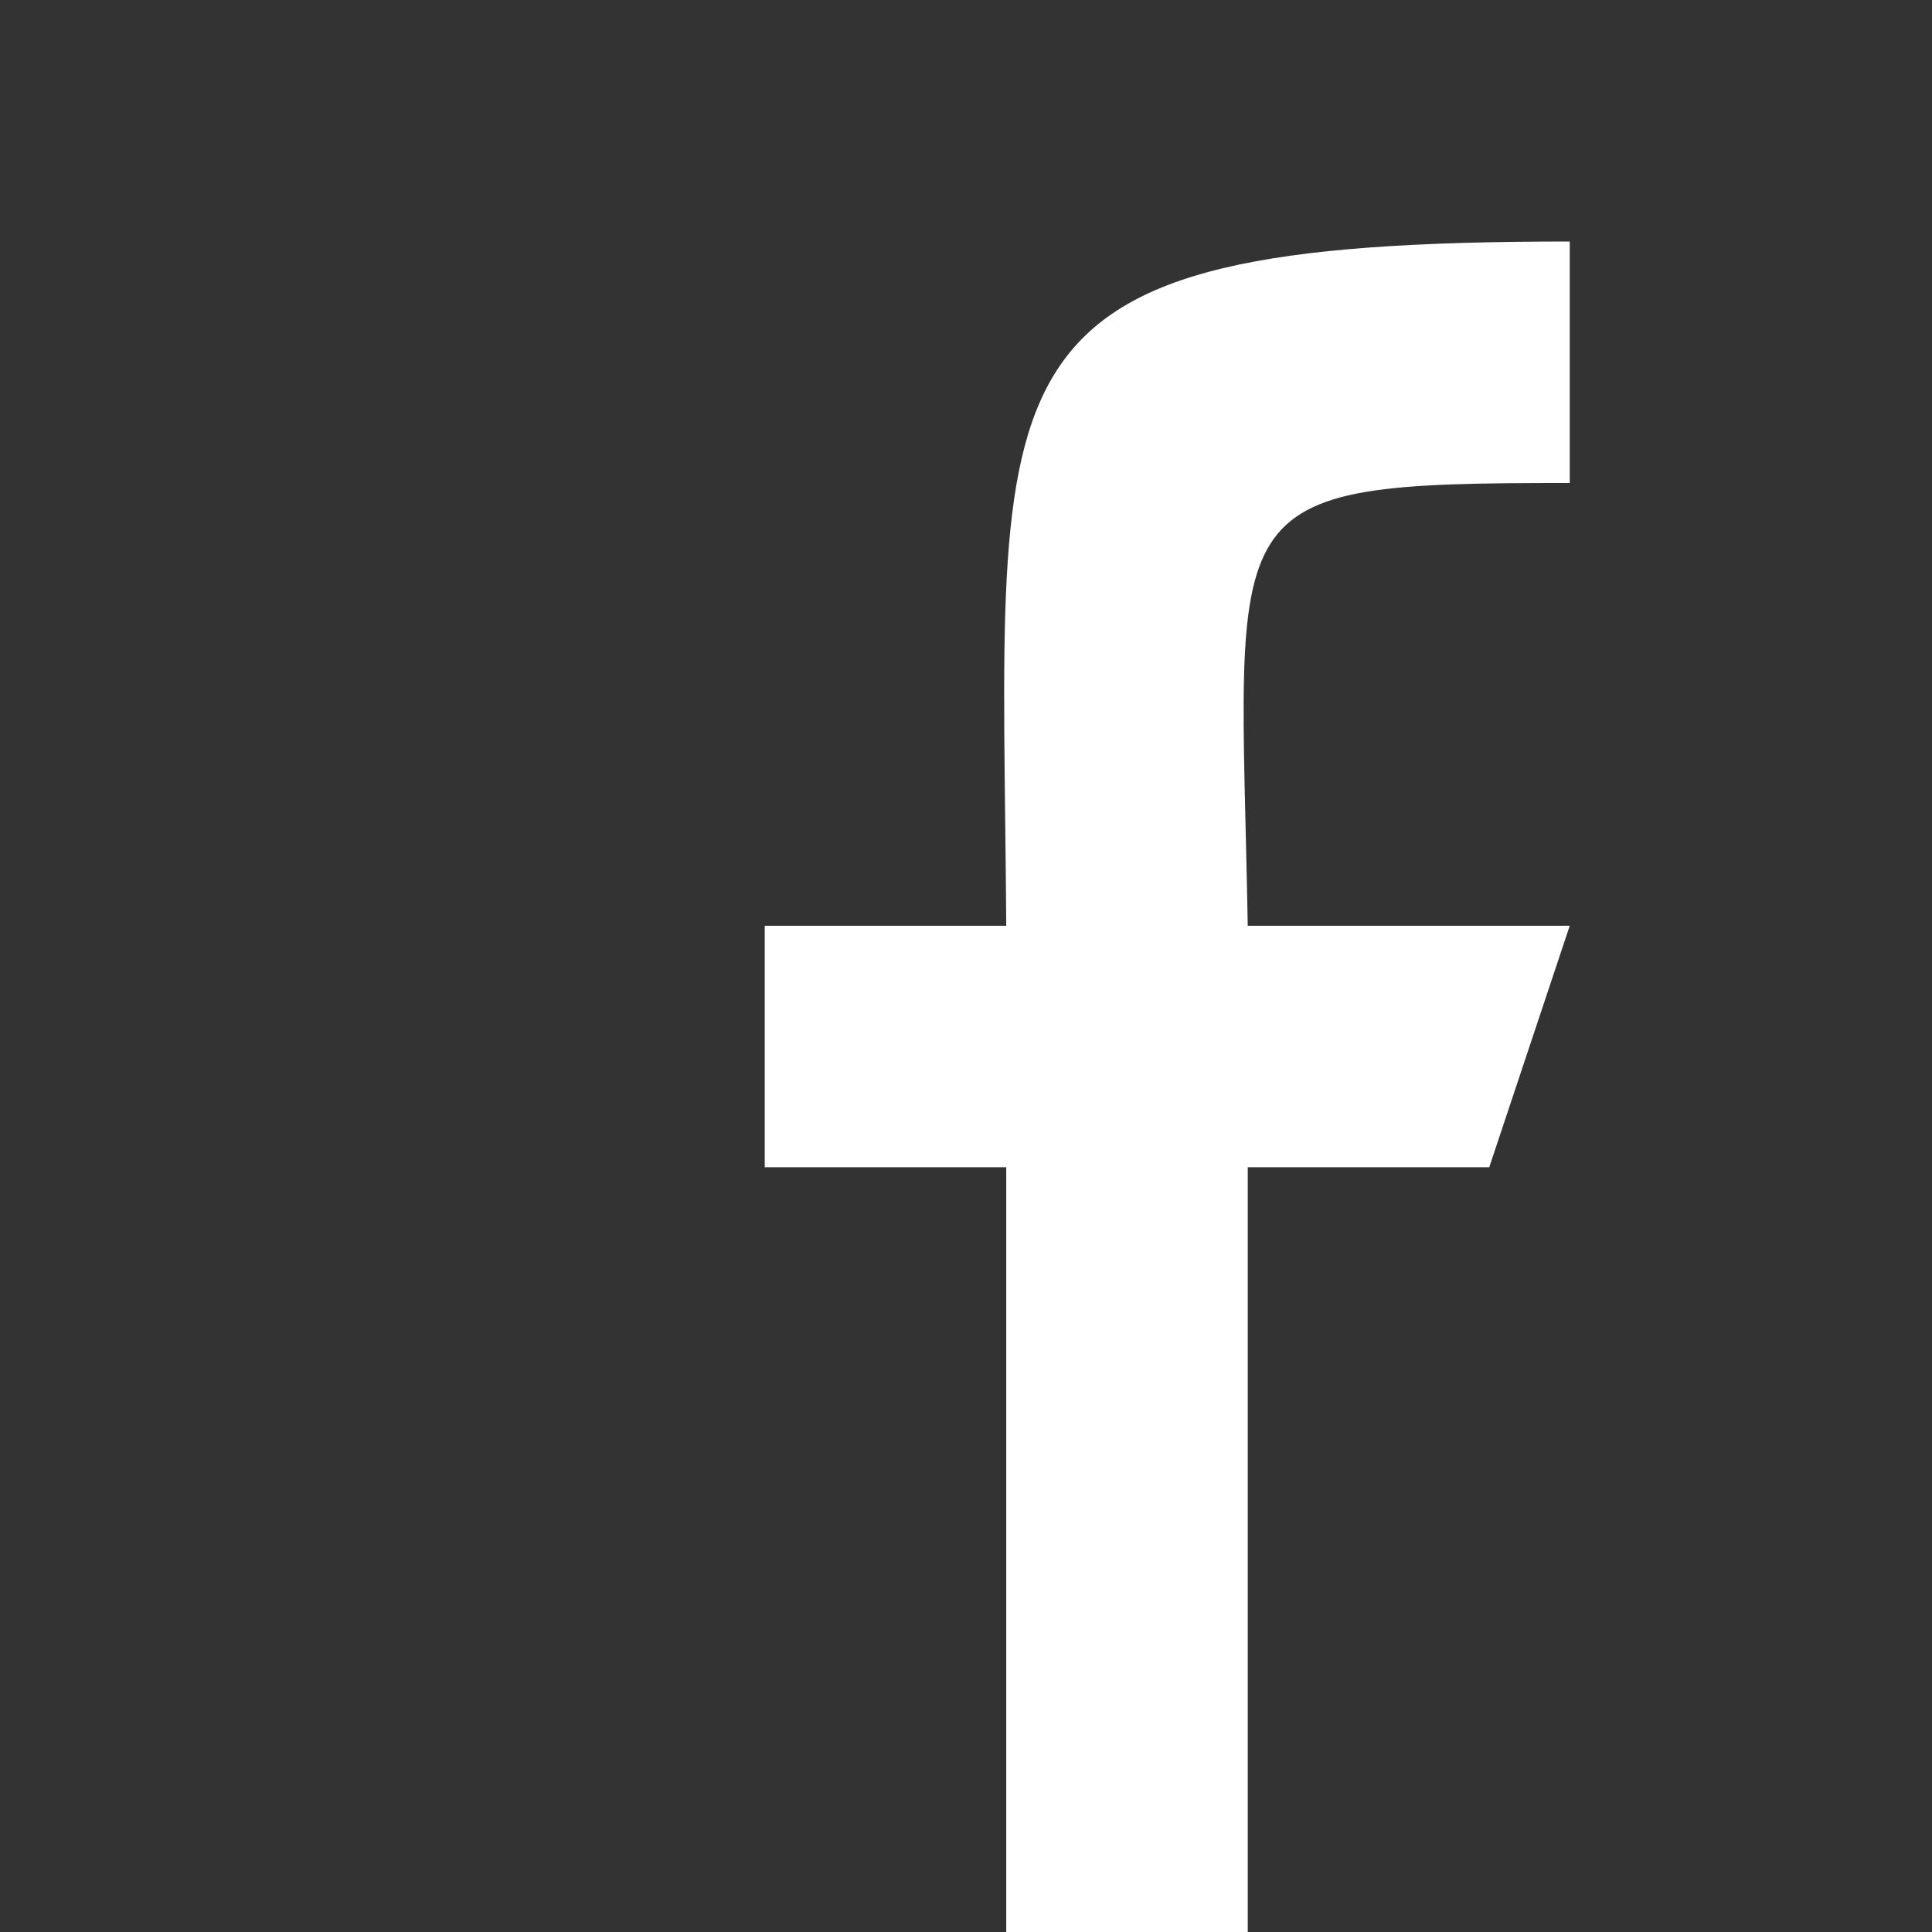 <?xml version="1.0" encoding="UTF-8" standalone="no"?>
<!-- Generator: Adobe Illustrator 16.0.0, SVG Export Plug-In . SVG Version: 6.00 Build 0)  -->

<svg
   xmlns:dc="http://purl.org/dc/elements/1.1/"
   xmlns:cc="http://creativecommons.org/ns#"
   xmlns:rdf="http://www.w3.org/1999/02/22-rdf-syntax-ns#"
   xmlns:svg="http://www.w3.org/2000/svg"
   xmlns="http://www.w3.org/2000/svg"
   xmlns:sodipodi="http://sodipodi.sourceforge.net/DTD/sodipodi-0.dtd"
   xmlns:inkscape="http://www.inkscape.org/namespaces/inkscape"
   version="1.1"
   id="Capa_1"
   x="0px"
   y="0px"
   width="96"
   height="96"
   viewBox="0 0 96 96"
   xml:space="preserve"
   inkscape:version="0.91 r13725"
   sodipodi:docname="facebook_logo.svg"><rect x="0" y="0" width="96" height="96" fill="#333333" stroke="none"/><defs
     id="defs5348" /><sodipodi:namedview
     pagecolor="#ffffff"
     bordercolor="#666666"
     borderopacity="1"
     objecttolerance="10"
     gridtolerance="10"
     guidetolerance="10"
     inkscape:pageopacity="0"
     inkscape:pageshadow="2"
     inkscape:window-width="640"
     inkscape:window-height="480"
     id="namedview5346"
     showgrid="false"
     inkscape:current-layer="g5313" /><g
     id="g5313"
     transform="translate(0,6)"><path
       id="Facebook__x28_alt_x29_"
       d="m 50,90 0,-38 -12,0 0,-12 12,0 C 49.811,11.633 47.621,6 78,6 l 0,12 C 60.055,17.988 61.619,18.722 62,40 l 16,0 -4,12 -12,0 0,38 z"
       inkscape:connector-curvature="0"
       sodipodi:nodetypes="ccccccccccccc"
       style="fill:#ffffff;fill-opacity:1;stroke:none" /></g><g
     id="g5316"
     transform="translate(0,6)" /><g
     id="g5318"
     transform="translate(0,6)" /><g
     id="g5320"
     transform="translate(0,6)" /><g
     id="g5322"
     transform="translate(0,6)" /><g
     id="g5324"
     transform="translate(0,6)" /><g
     id="g5326"
     transform="translate(0,6)" /><g
     id="g5328"
     transform="translate(0,6)" /><g
     id="g5330"
     transform="translate(0,6)" /><g
     id="g5332"
     transform="translate(0,6)" /><g
     id="g5334"
     transform="translate(0,6)" /><g
     id="g5336"
     transform="translate(0,6)" /><g
     id="g5338"
     transform="translate(0,6)" /><g
     id="g5340"
     transform="translate(0,6)" /><g
     id="g5342"
     transform="translate(0,6)" /><g
     id="g5344"
     transform="translate(0,6)" /></svg>